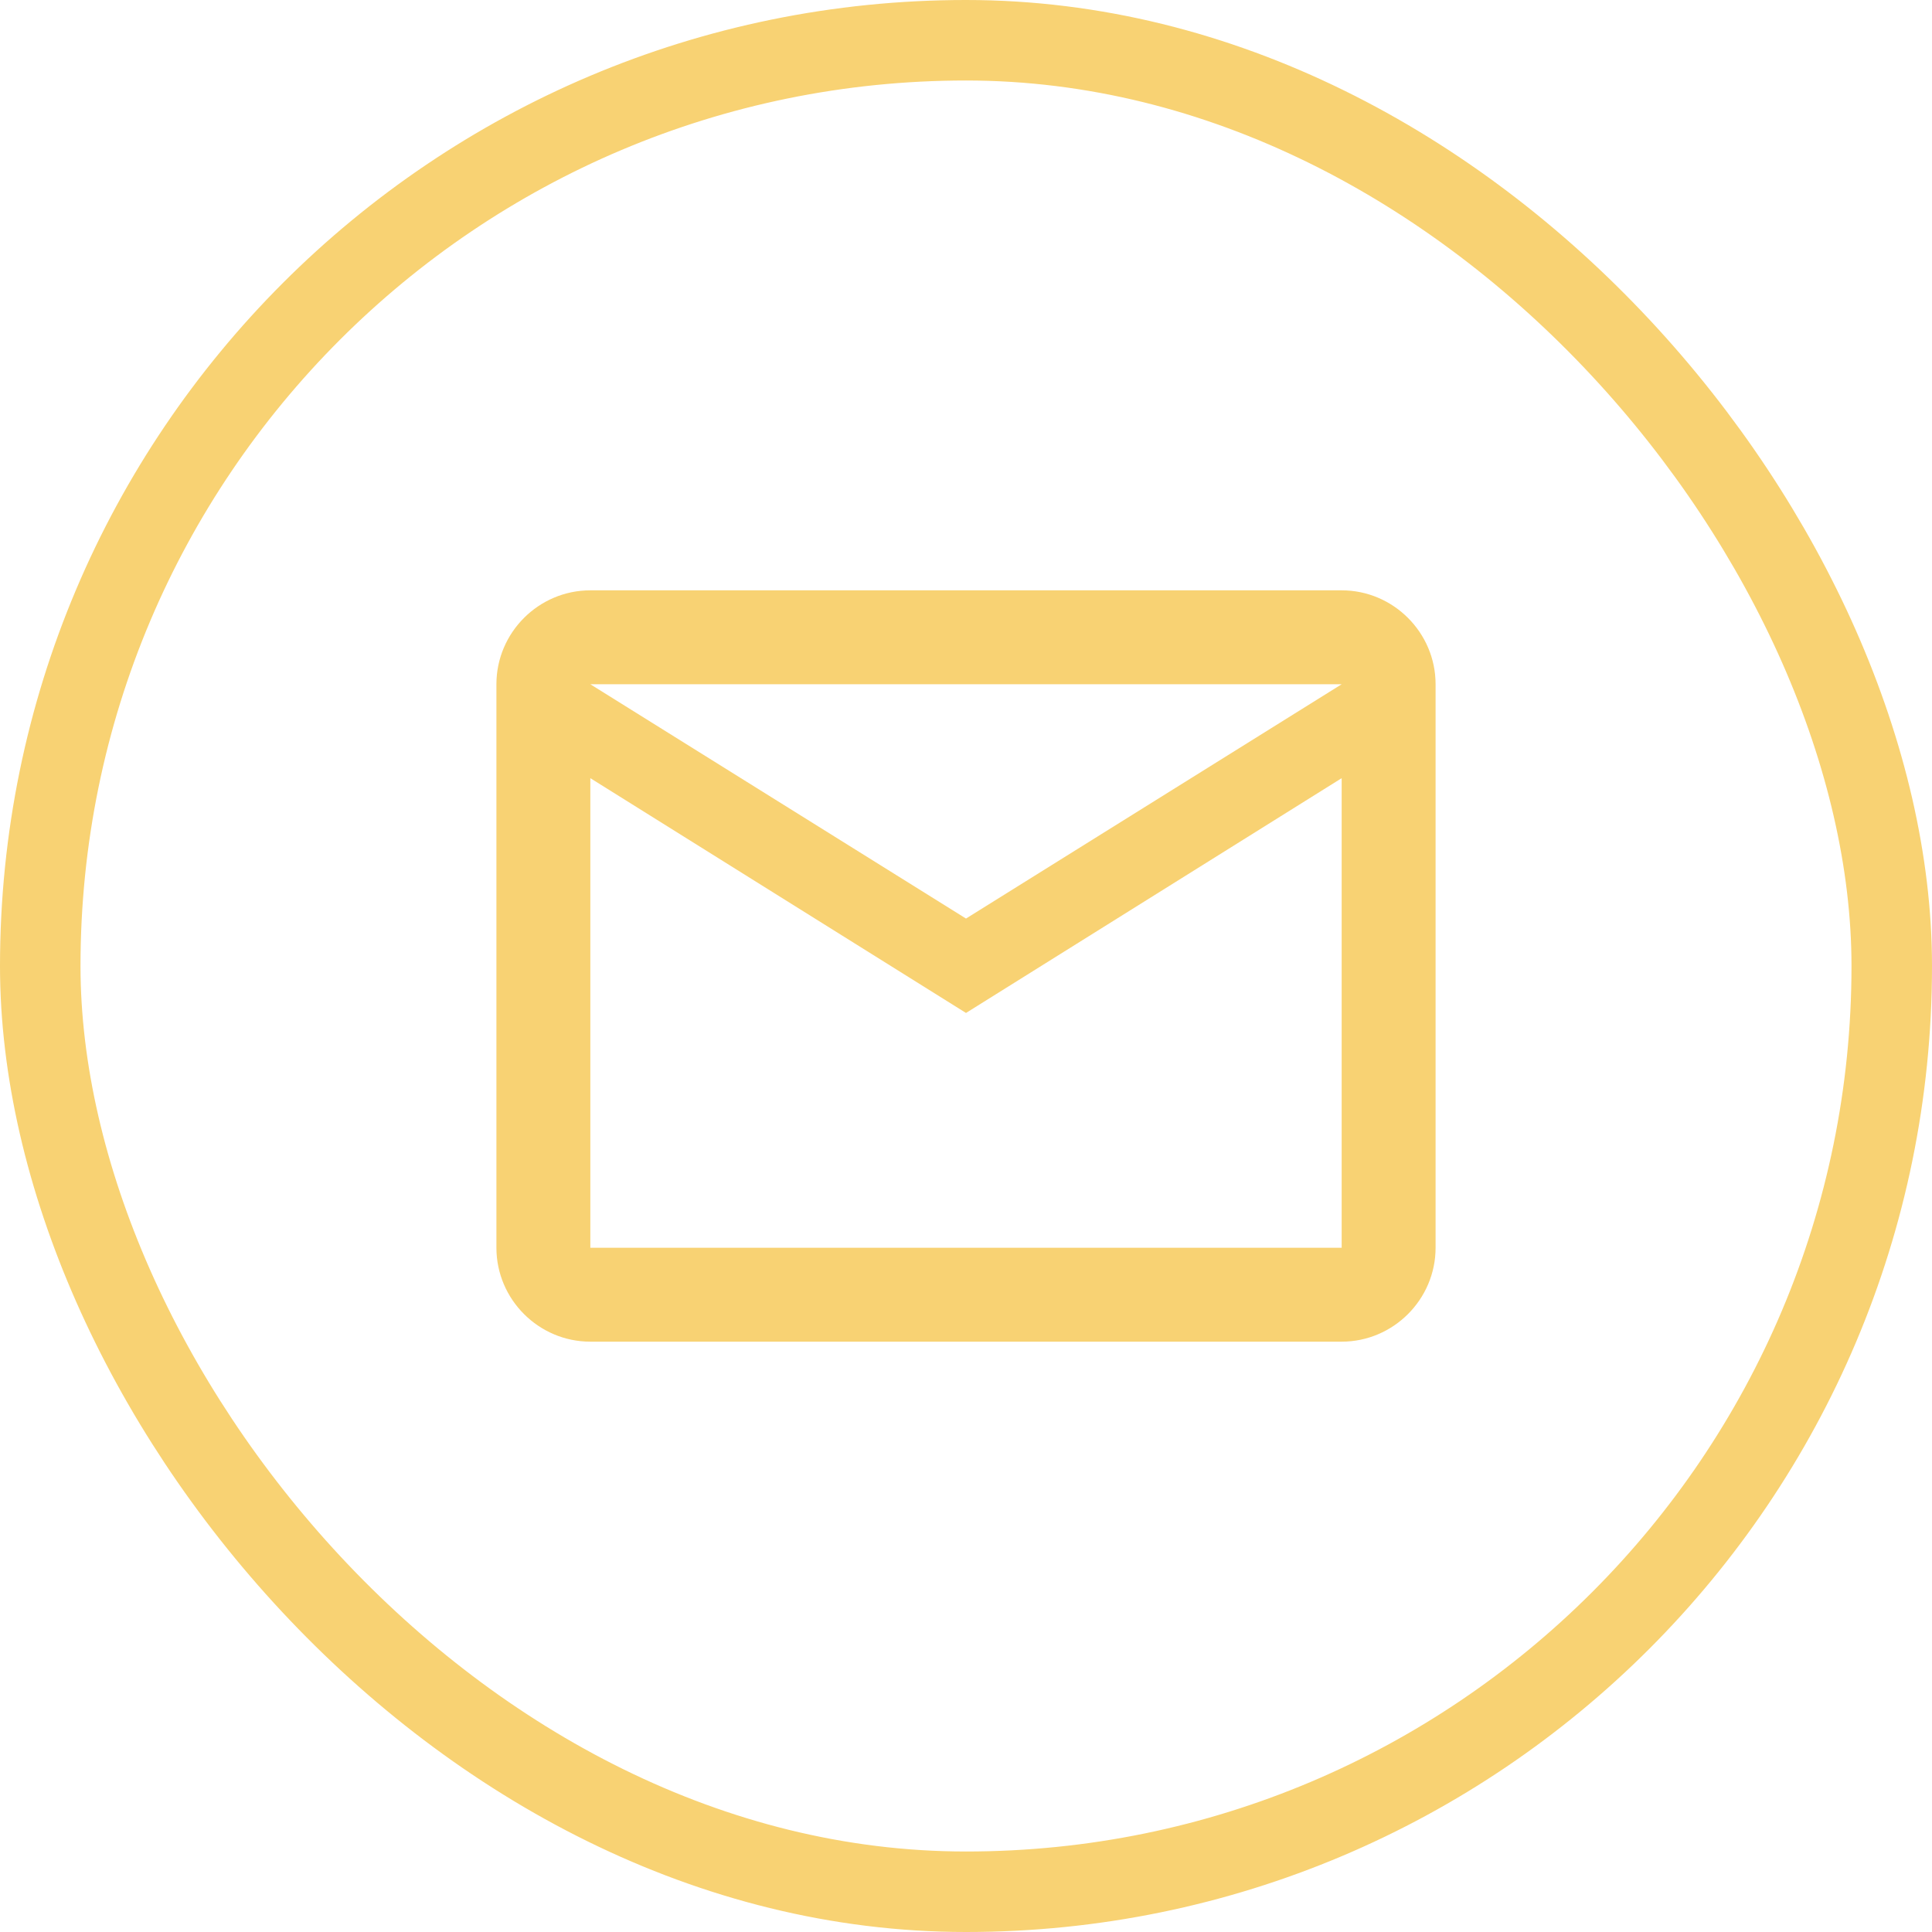 <svg width="36" height="36" viewBox="0 0 36 36" fill="none" xmlns="http://www.w3.org/2000/svg">
<rect x="0.75" y="0.75" width="34.5" height="34.5" rx="17.25" stroke="#F8D273" stroke-width="1.5"/>
<g clip-path="url(#clip0_4267_30718)">
<path d="M26.75 12.75C26.75 11.787 25.962 11 25 11H11C10.037 11 9.25 11.787 9.25 12.75V23.25C9.25 24.212 10.037 25 11 25H25C25.962 25 26.75 24.212 26.75 23.25V12.75ZM25 12.75L18 17.116L11 12.75H25ZM25 23.25H11V14.5L18 18.875L25 14.5V23.25Z" fill="#F8D273"/>
</g>
<defs>
<clipPath id="clip0_4267_30718">
<rect width="21" height="21" fill="white" transform="translate(7.5 7.5)"/>
</clipPath>
</defs>
</svg>
